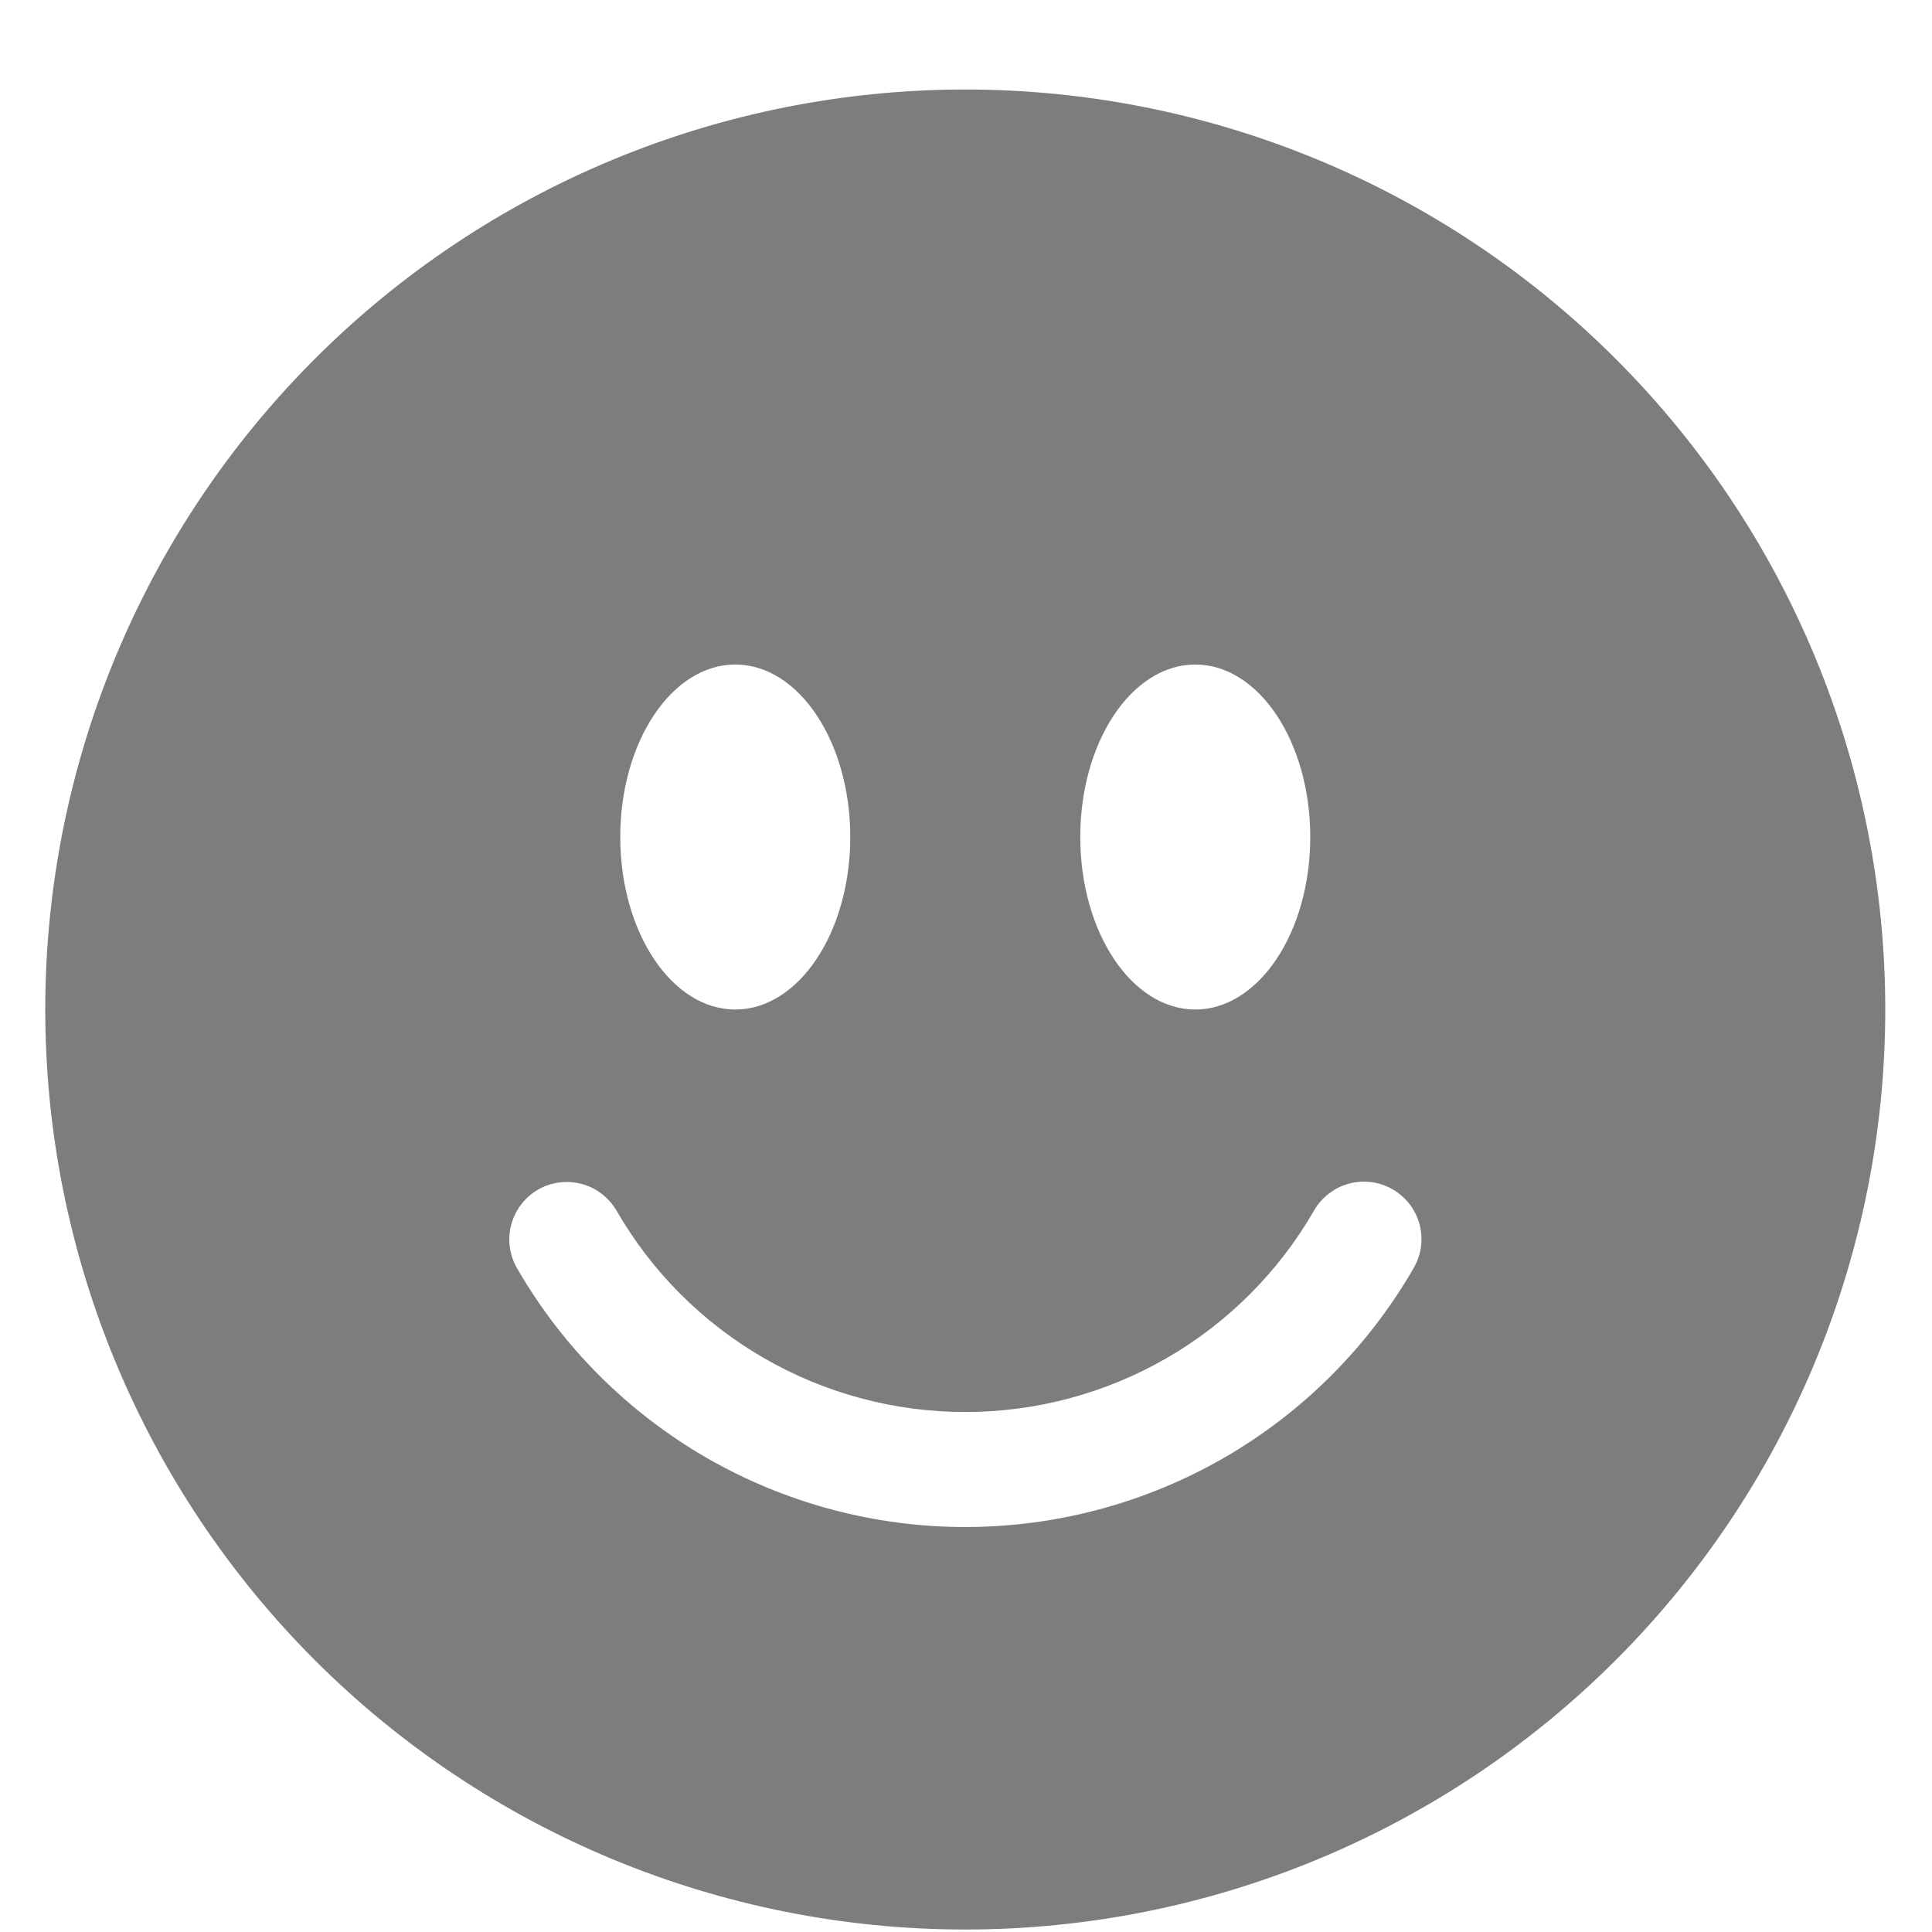 <svg width="21" height="21" viewBox="0 0 21 21" fill="none" xmlns="http://www.w3.org/2000/svg">
<path d="M10.492 20.973C13.144 20.973 15.688 19.919 17.563 18.044C19.439 16.168 20.492 13.625 20.492 10.973C20.492 8.32 19.439 5.777 17.563 3.902C15.688 2.026 13.144 0.973 10.492 0.973C7.84 0.973 5.296 2.026 3.421 3.902C1.546 5.777 0.492 8.32 0.492 10.973C0.492 13.625 1.546 16.168 3.421 18.044C5.296 19.919 7.84 20.973 10.492 20.973ZM9.242 9.098C9.242 10.133 8.682 10.973 7.992 10.973C7.302 10.973 6.742 10.133 6.742 9.098C6.742 8.063 7.302 7.223 7.992 7.223C8.682 7.223 9.242 8.063 9.242 9.098ZM5.848 12.931C5.992 12.848 6.163 12.826 6.323 12.869C6.483 12.912 6.619 13.017 6.702 13.16C7.086 13.826 7.638 14.378 8.304 14.762C8.969 15.146 9.724 15.348 10.492 15.348C11.26 15.348 12.015 15.146 12.681 14.762C13.346 14.378 13.898 13.826 14.282 13.16C14.323 13.088 14.377 13.026 14.443 12.975C14.508 12.925 14.582 12.887 14.662 12.866C14.741 12.844 14.824 12.839 14.906 12.849C14.988 12.86 15.067 12.887 15.138 12.928C15.209 12.969 15.272 13.024 15.322 13.089C15.372 13.155 15.409 13.23 15.43 13.309C15.451 13.389 15.456 13.472 15.445 13.554C15.434 13.635 15.406 13.714 15.365 13.785C14.871 14.641 14.161 15.351 13.306 15.845C12.45 16.338 11.48 16.598 10.492 16.598C9.505 16.598 8.534 16.338 7.679 15.845C6.824 15.351 6.113 14.641 5.62 13.785C5.537 13.642 5.514 13.471 5.557 13.311C5.6 13.151 5.705 13.014 5.848 12.931ZM12.992 10.973C12.302 10.973 11.742 10.133 11.742 9.098C11.742 8.063 12.302 7.223 12.992 7.223C13.682 7.223 14.242 8.063 14.242 9.098C14.242 10.133 13.682 10.973 12.992 10.973Z" fill="#7D7D7D"/>
</svg>
